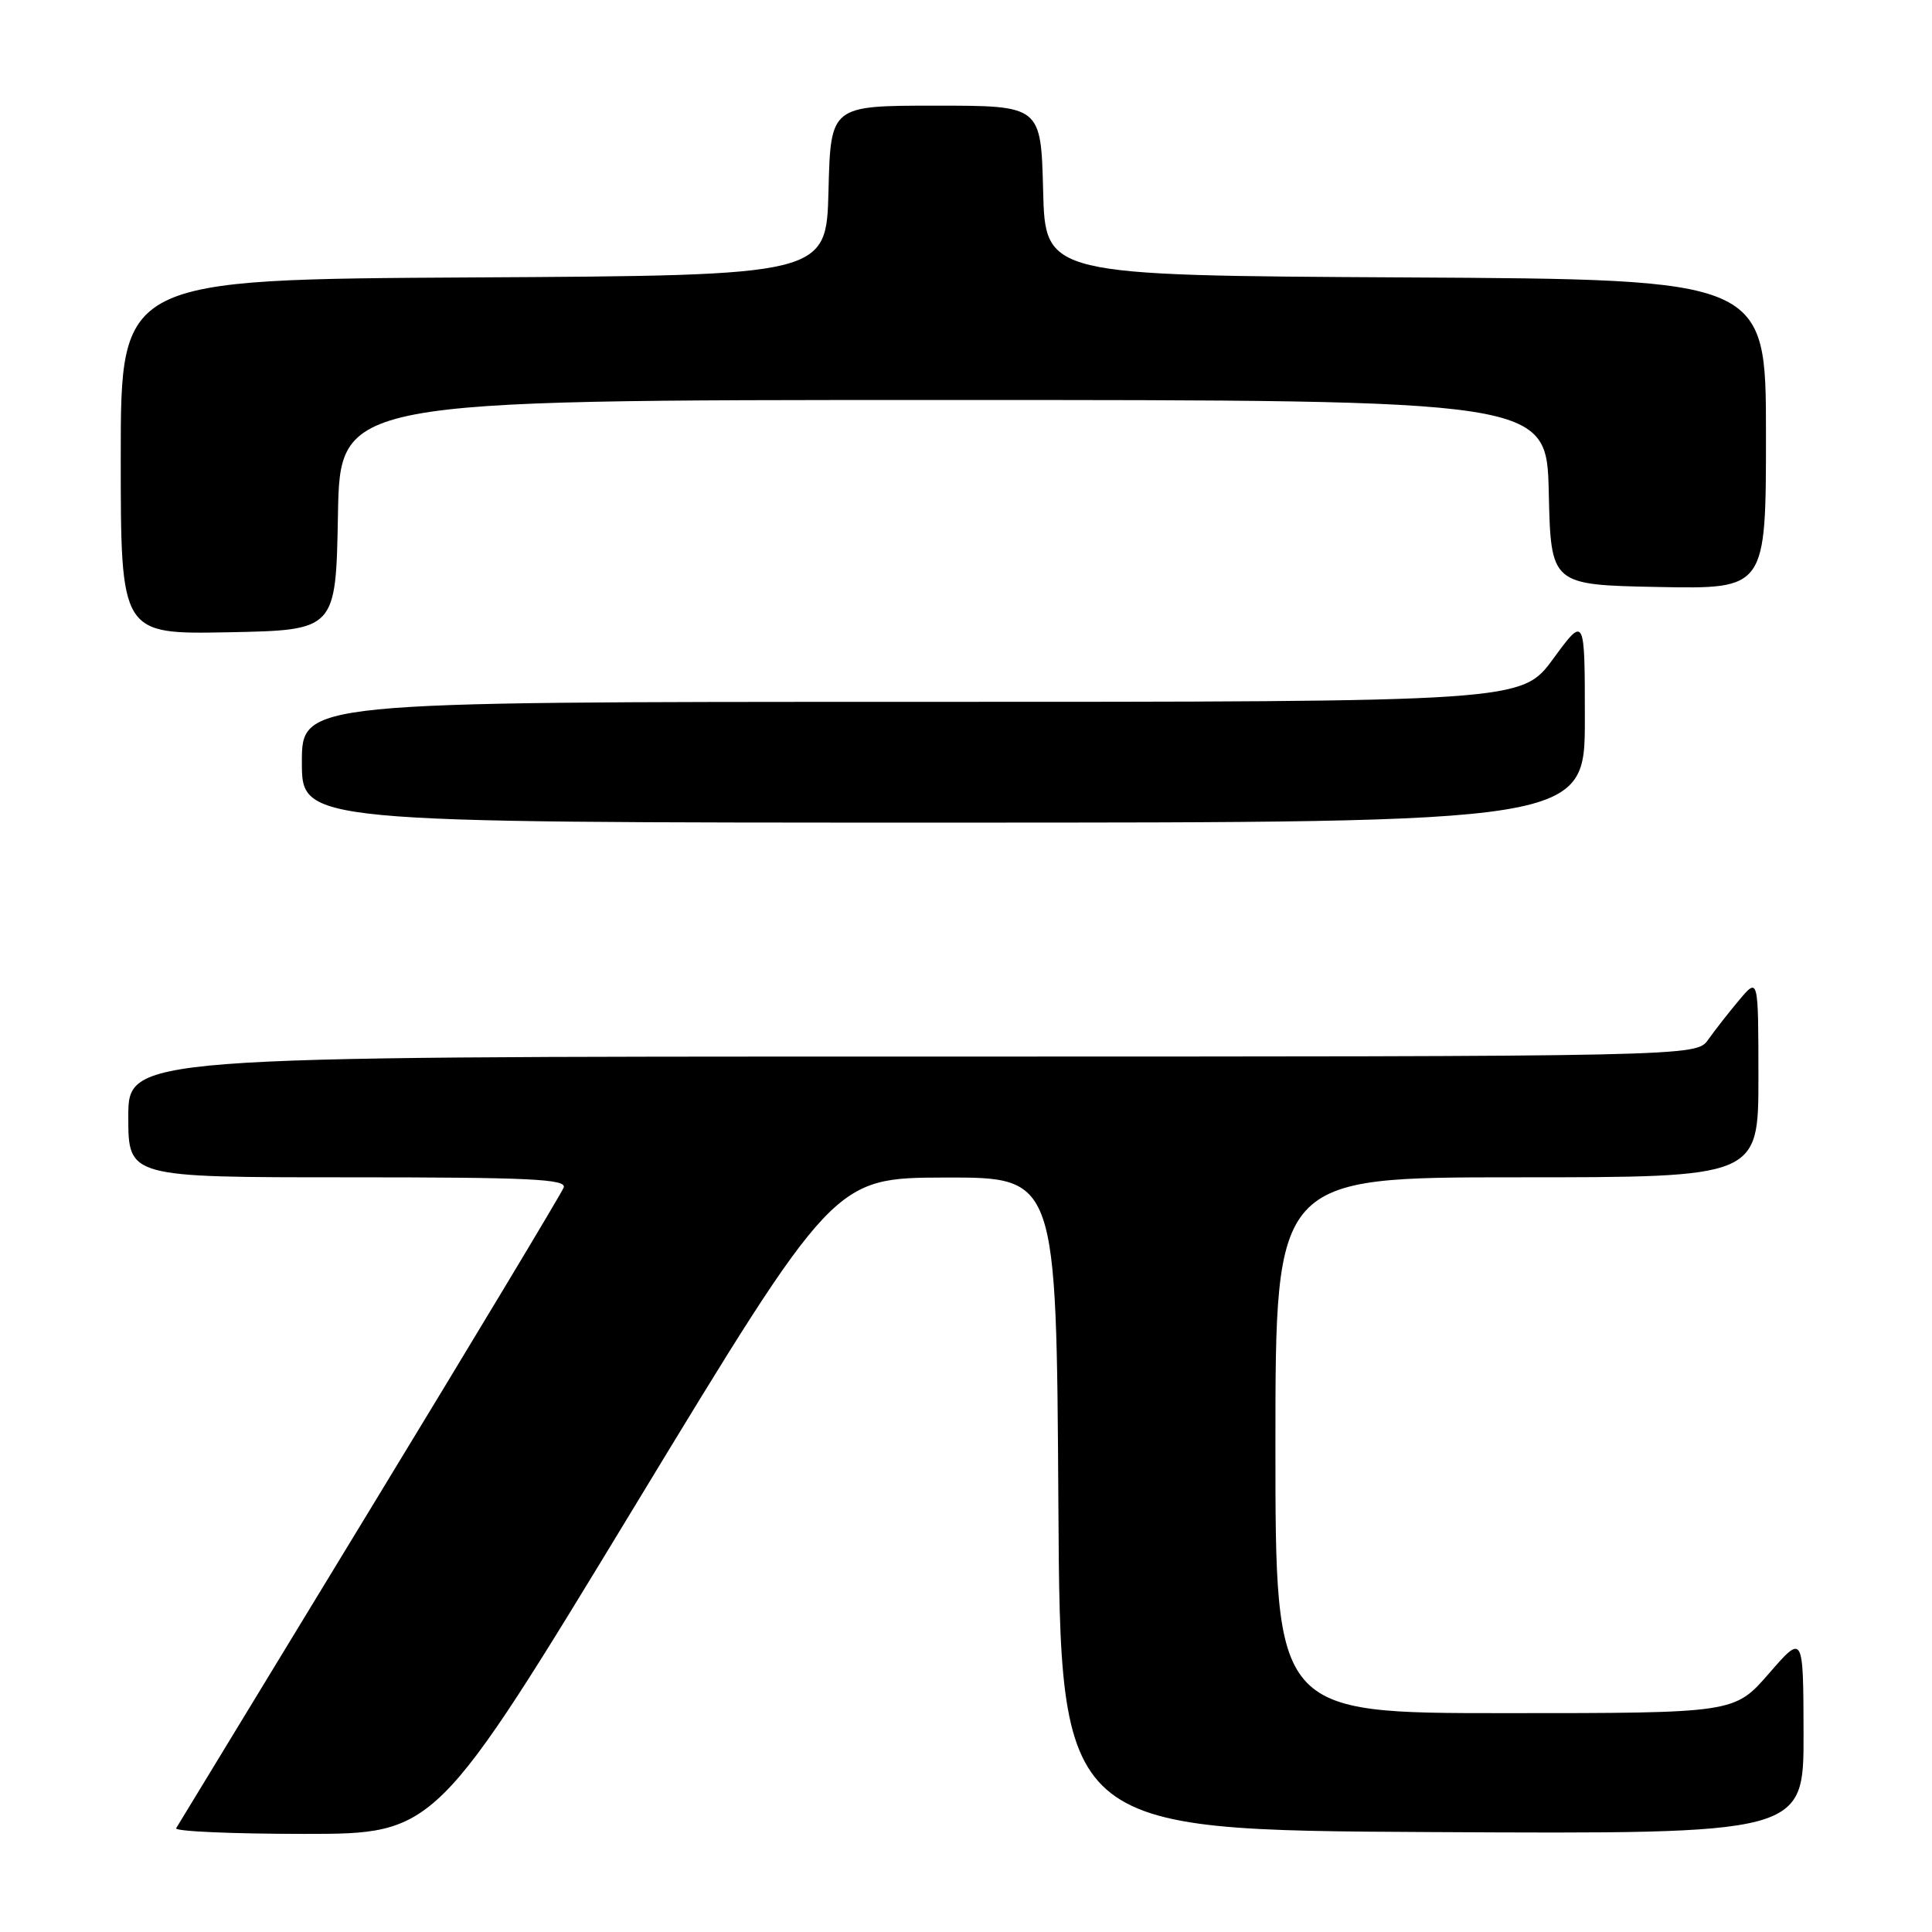 <?xml version="1.0" encoding="UTF-8" standalone="no"?>
<!DOCTYPE svg PUBLIC "-//W3C//DTD SVG 1.1//EN" "http://www.w3.org/Graphics/SVG/1.1/DTD/svg11.dtd" >
<svg xmlns="http://www.w3.org/2000/svg" xmlns:xlink="http://www.w3.org/1999/xlink" version="1.1" viewBox="0 0 256 256">
 <g >
 <path fill="currentColor"
d=" M 84.13 199.53 C 110.50 156.07 110.50 156.07 125.24 156.03 C 139.98 156.00 139.98 156.00 140.24 199.25 C 140.50 242.50 140.50 242.50 189.75 242.76 C 239.00 243.02 239.00 243.02 238.98 229.76 C 238.95 216.50 238.95 216.50 234.39 221.75 C 229.82 227.00 229.82 227.00 199.41 227.00 C 169.00 227.00 169.00 227.00 169.00 191.50 C 169.00 156.00 169.00 156.00 201.00 156.00 C 233.00 156.00 233.00 156.00 233.00 142.75 C 232.99 129.50 232.99 129.50 230.46 132.50 C 229.07 134.15 227.23 136.51 226.35 137.75 C 224.77 140.00 224.77 140.00 120.88 140.00 C 17.00 140.00 17.00 140.00 17.00 148.00 C 17.00 156.00 17.00 156.00 46.11 156.00 C 70.19 156.00 75.12 156.23 74.69 157.36 C 74.41 158.10 62.84 177.34 48.98 200.11 C 35.13 222.87 23.59 241.84 23.34 242.25 C 23.09 242.66 30.73 243.00 40.32 243.00 C 57.75 243.00 57.75 243.00 84.13 199.53 Z  M 210.00 95.29 C 210.00 81.58 210.00 81.58 205.81 87.29 C 201.62 93.00 201.62 93.00 120.81 93.00 C 40.00 93.00 40.00 93.00 40.00 101.00 C 40.00 109.00 40.00 109.00 125.00 109.00 C 210.00 109.00 210.00 109.00 210.00 95.29 Z  M 44.78 68.25 C 45.05 53.00 45.05 53.00 125.00 53.00 C 204.94 53.00 204.94 53.00 205.22 65.25 C 205.50 77.50 205.50 77.50 219.75 77.78 C 234.00 78.05 234.00 78.05 234.00 57.54 C 234.00 37.02 234.00 37.02 186.25 36.76 C 138.50 36.50 138.50 36.50 138.22 25.25 C 137.93 14.00 137.93 14.00 124.00 14.00 C 110.07 14.00 110.07 14.00 109.78 25.25 C 109.50 36.50 109.50 36.50 62.75 36.76 C 16.00 37.02 16.00 37.02 16.00 60.54 C 16.00 84.05 16.00 84.05 30.25 83.78 C 44.50 83.50 44.50 83.50 44.78 68.25 Z "/>
</g>
</svg>